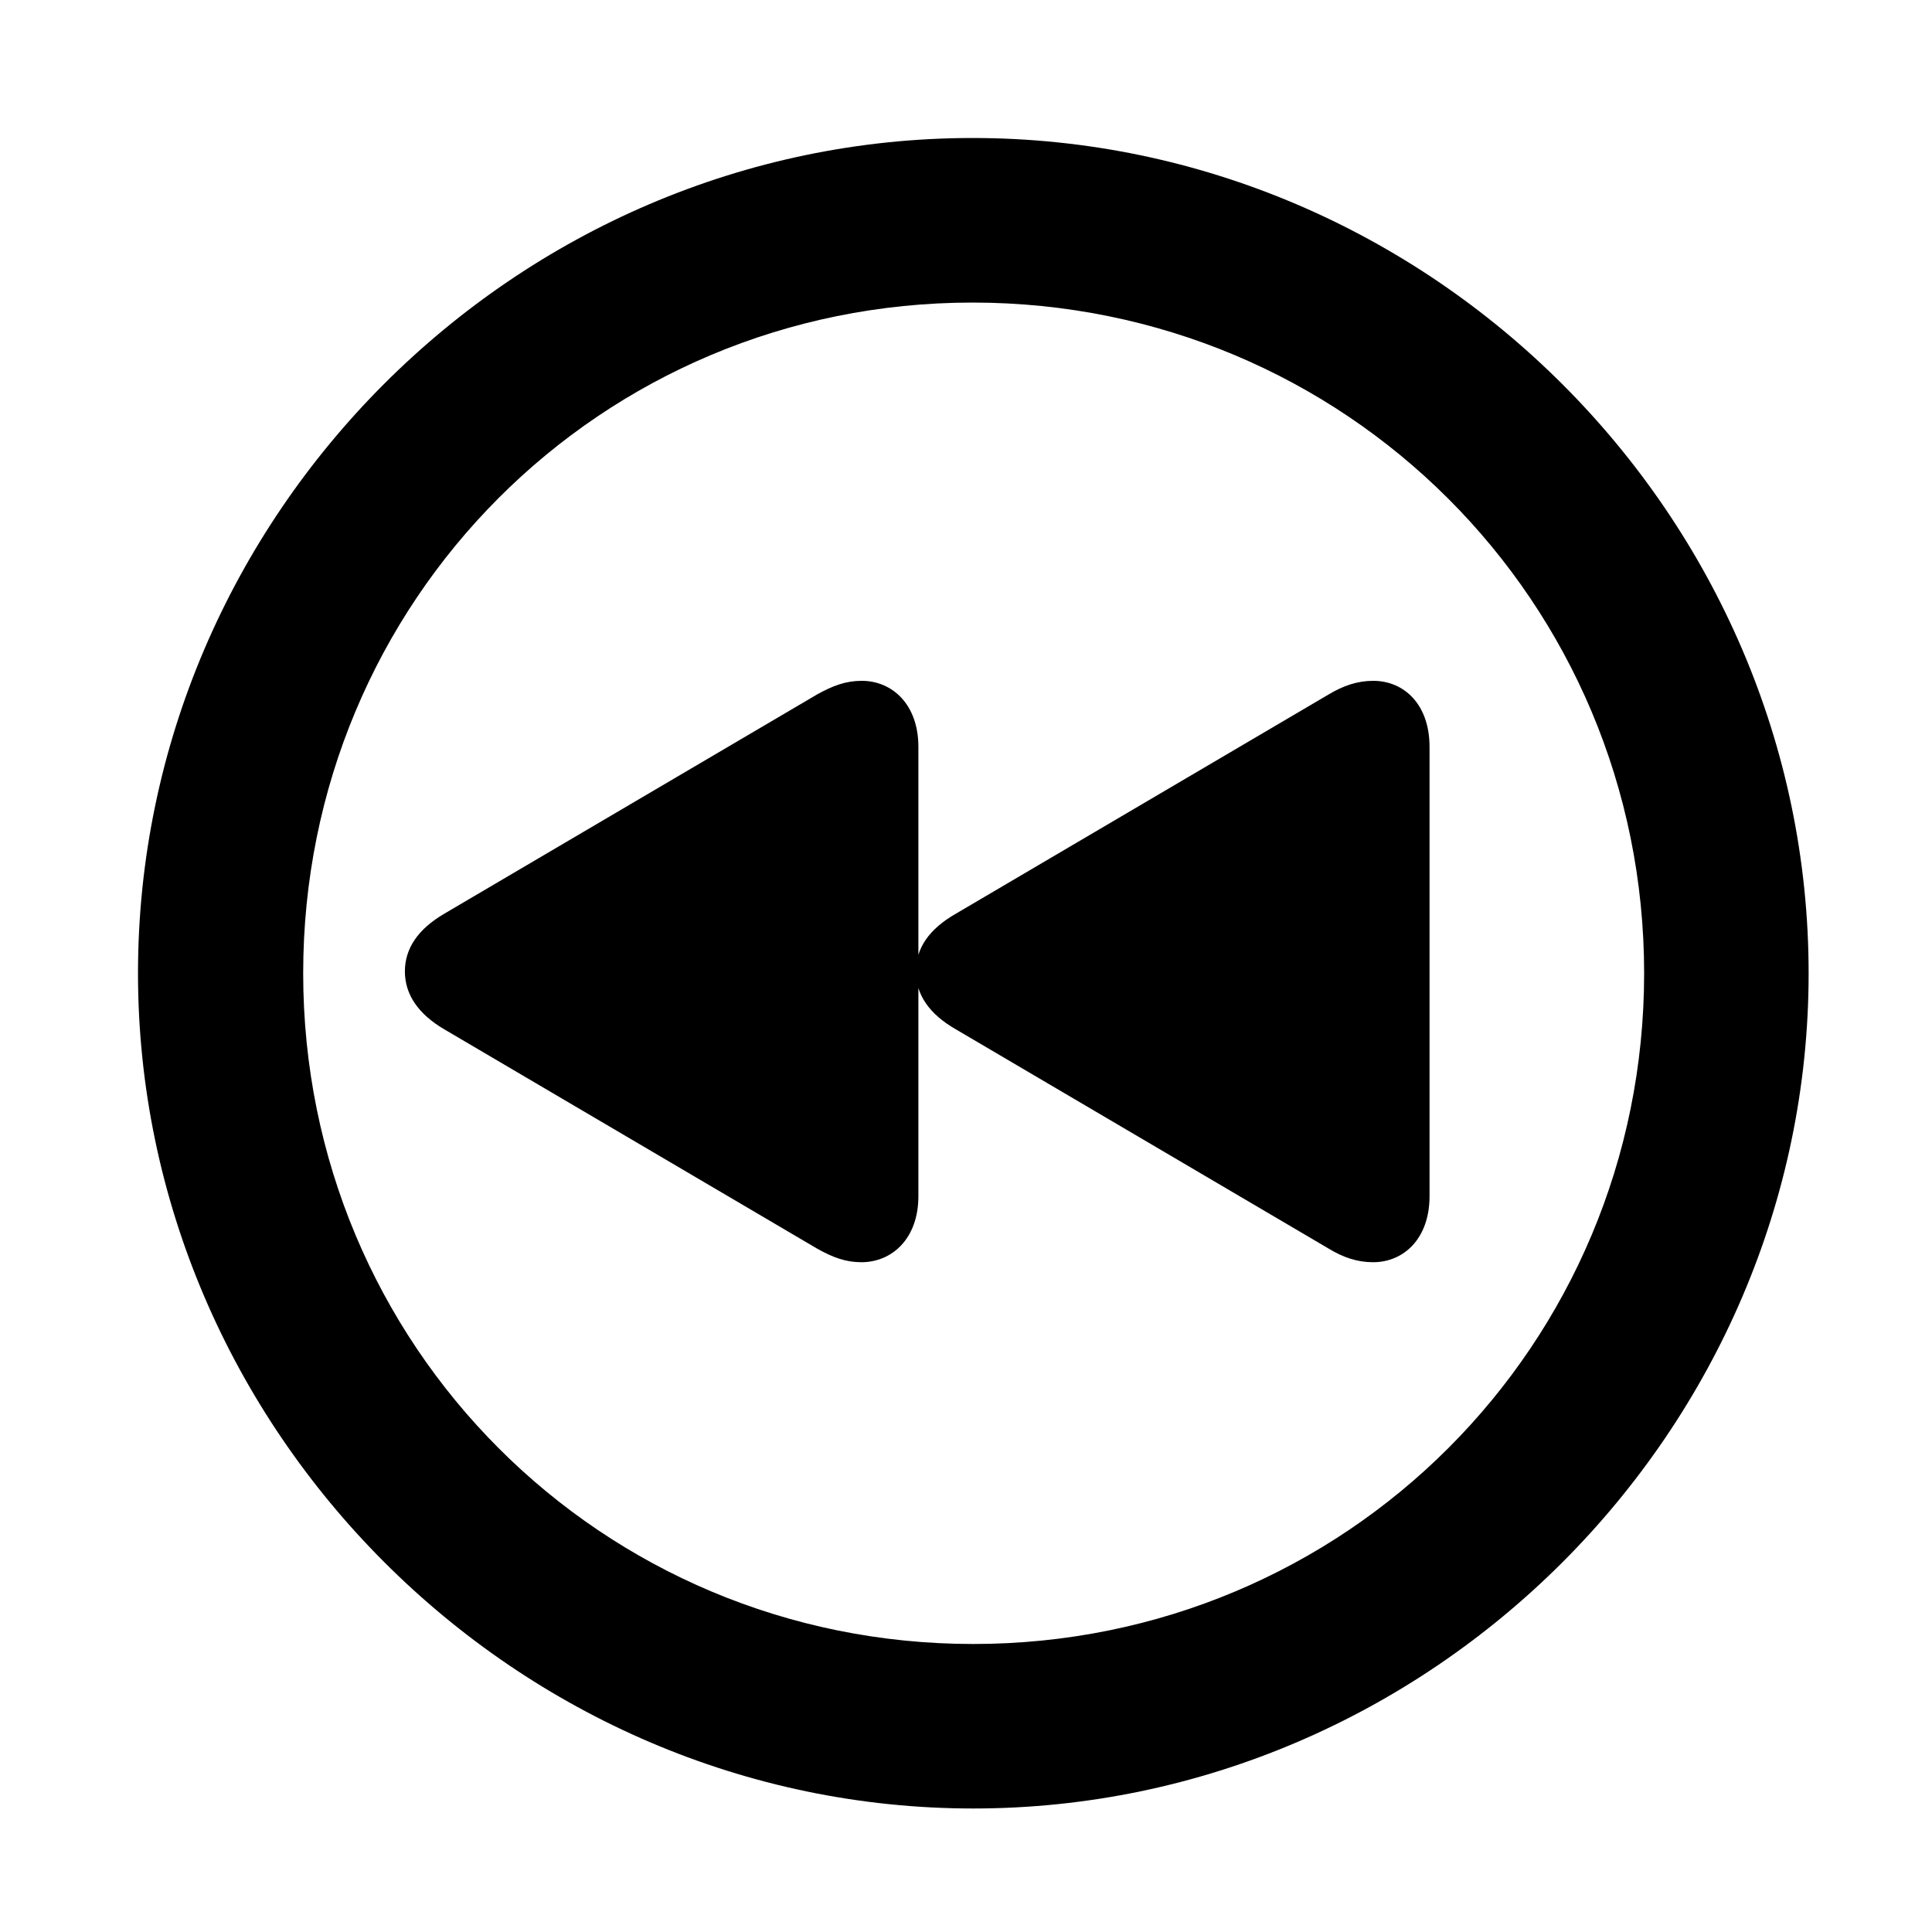 <svg width="28" height="28" viewBox="0 0 28 28" fill="none" xmlns="http://www.w3.org/2000/svg">
<path d="M14.105 26.21C20.737 26.21 26.212 20.727 26.212 14.105C26.212 7.473 20.727 2 14.095 2C7.475 2 2 7.473 2 14.105C2 20.727 7.485 26.21 14.105 26.21ZM14.105 23.826C8.711 23.826 4.394 19.499 4.394 14.105C4.394 8.711 8.701 4.385 14.095 4.385C19.489 4.385 23.828 8.711 23.828 14.105C23.828 19.499 19.499 23.826 14.105 23.826Z" fill="black"/>
<path d="M12.484 18.293C12.927 18.293 13.31 17.952 13.31 17.336V10.824C13.31 10.207 12.929 9.867 12.489 9.867C12.258 9.867 12.071 9.937 11.839 10.066L6.441 13.241C6.058 13.465 5.868 13.745 5.868 14.079C5.868 14.411 6.06 14.696 6.441 14.919L11.839 18.094C12.071 18.225 12.258 18.293 12.484 18.293ZM19.9 18.293C20.343 18.293 20.718 17.952 20.718 17.336V10.824C20.718 10.207 20.347 9.867 19.902 9.867C19.673 9.867 19.468 9.937 19.253 10.066L13.855 13.241C13.462 13.465 13.274 13.745 13.274 14.079C13.274 14.411 13.464 14.696 13.855 14.919L19.253 18.094C19.468 18.225 19.671 18.293 19.9 18.293Z" fill="black"/>
</svg>
